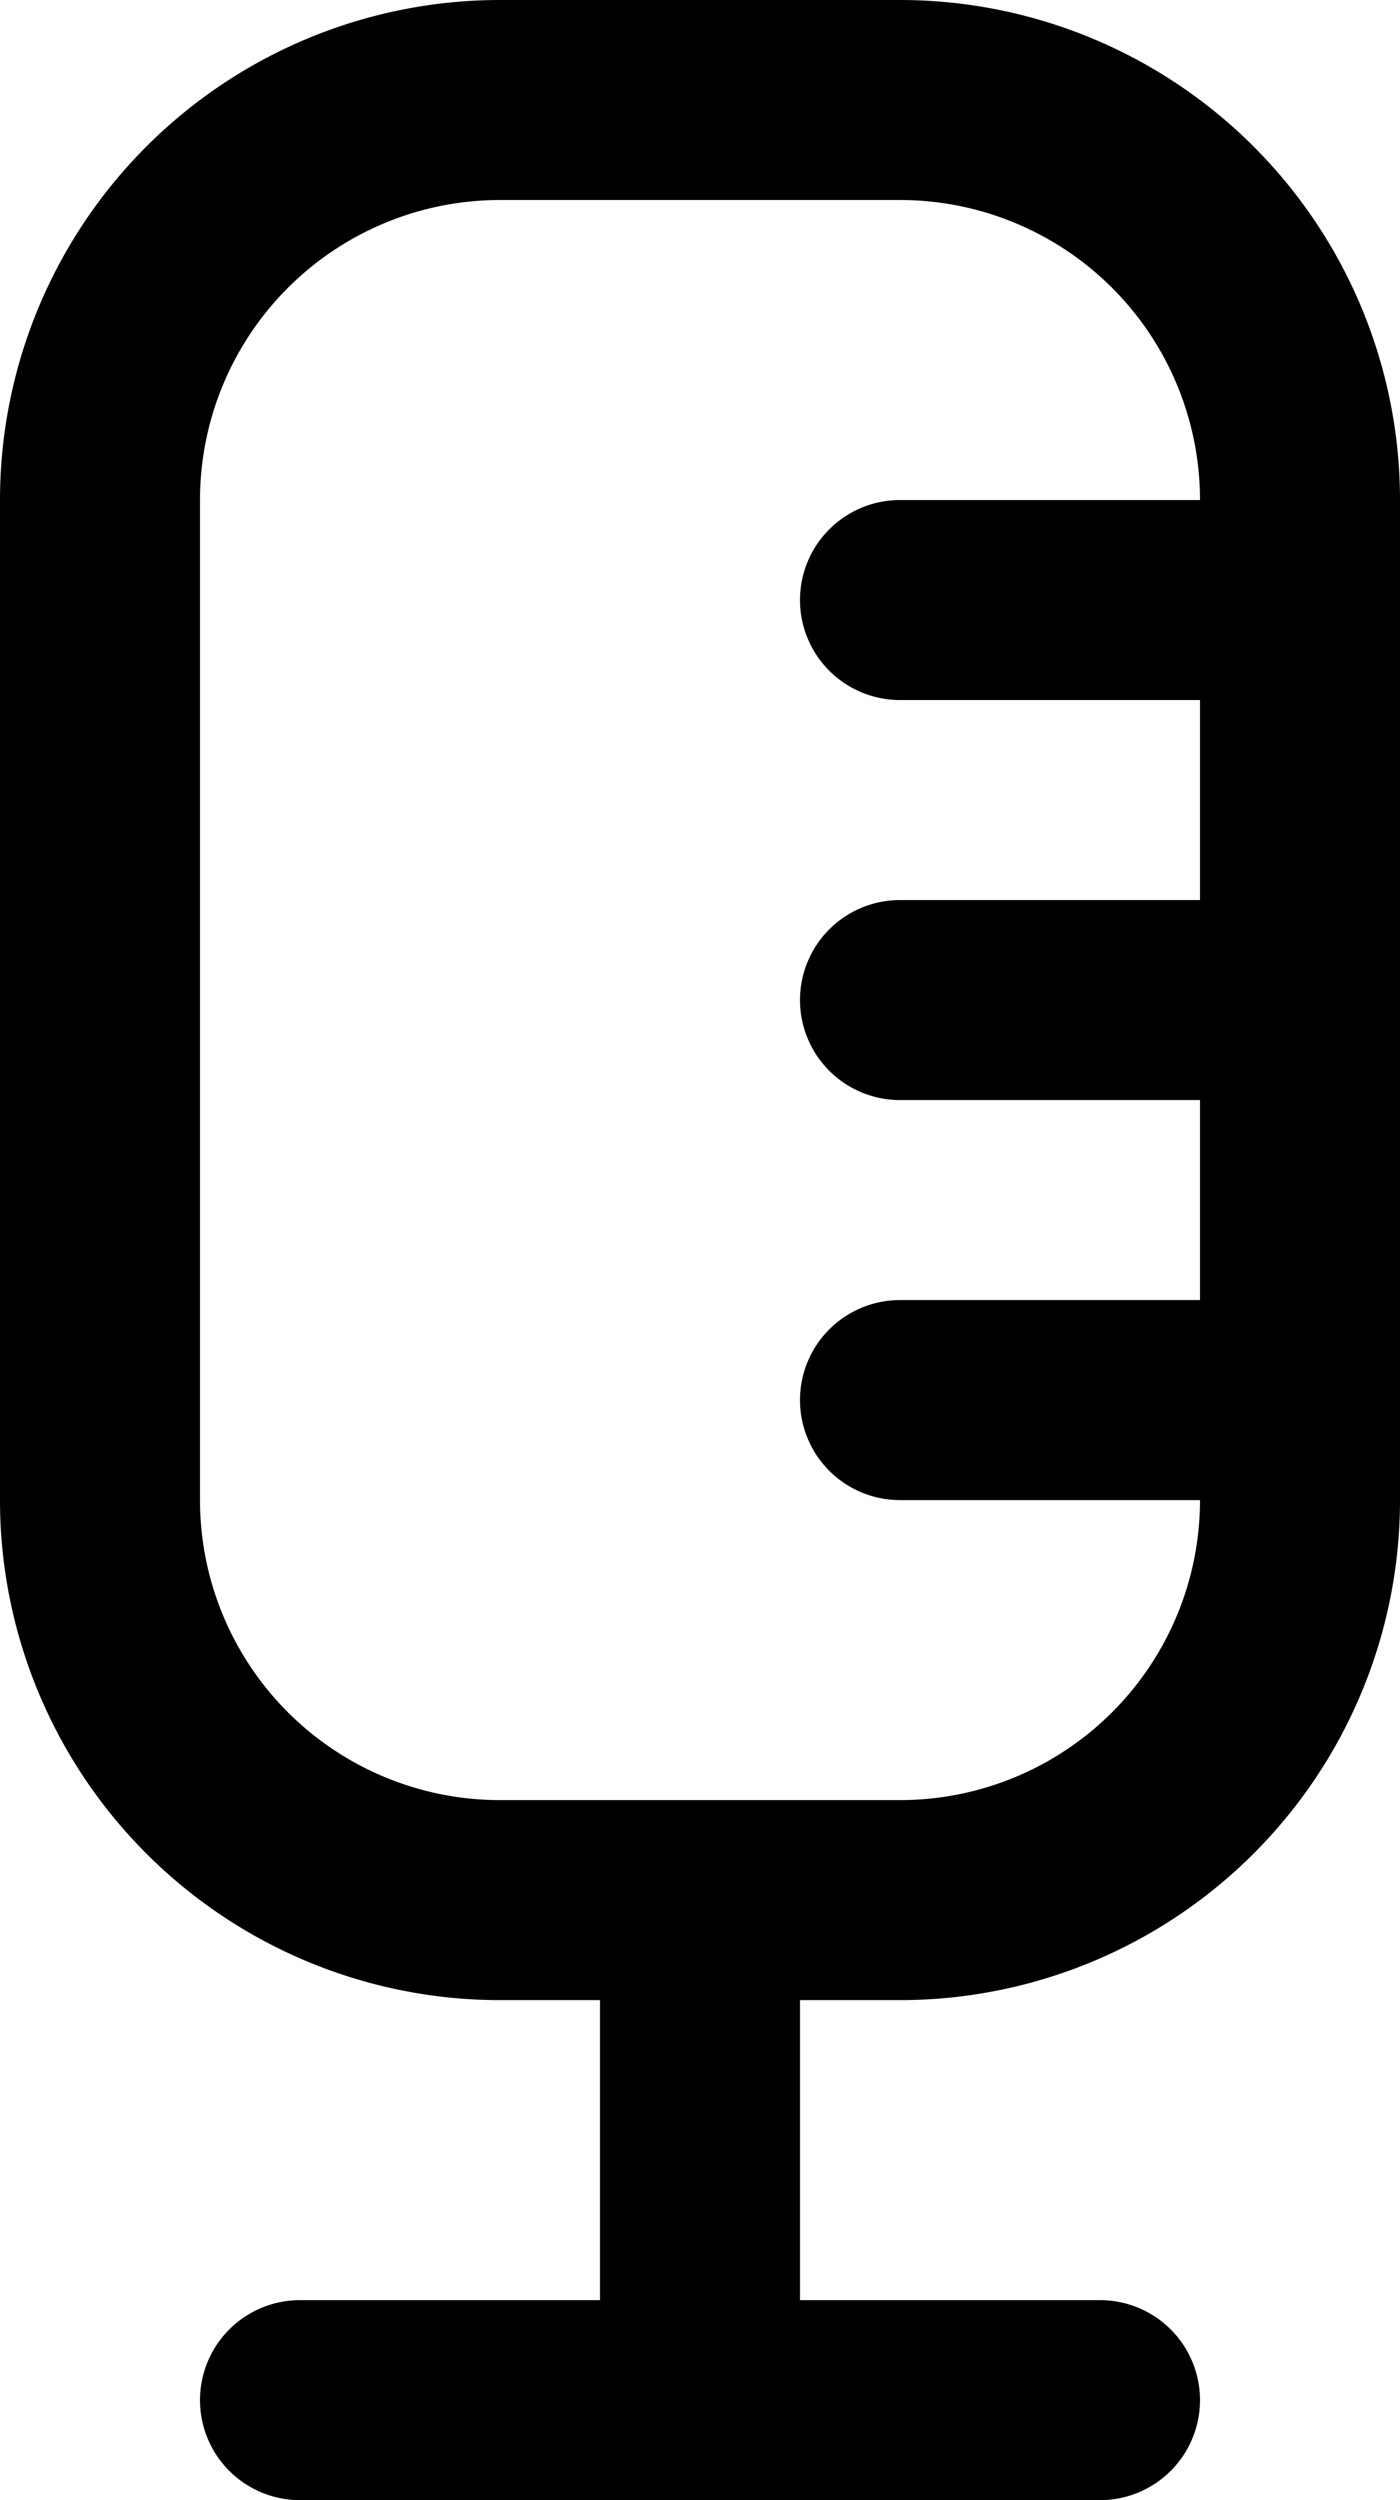 <svg xmlns="http://www.w3.org/2000/svg" width="14" height="25" viewBox="0 0 14 25">
  <path d="M773,367h-1v3h3a1,1,0,0,1,0,2h-8a1,1,0,0,1,0-2h3v-3h-1a5,5,0,0,1-5-5V352a5,5,0,0,1,5-5h4a5,5,0,0,1,5,5v10A5,5,0,0,1,773,367Zm3-15a3,3,0,0,0-3-3h-4a3,3,0,0,0-3,3v10a3,3,0,0,0,3,3h4a3,3,0,0,0,3-3V352Zm-3,2a1,1,0,0,1,0-2h5v2h-5Zm-1,7a1,1,0,0,1,1-1h5v2h-5A1,1,0,0,1,772,361Zm0-4a1,1,0,0,1,1-1h5v2h-5A1,1,0,0,1,772,357Z" transform="translate(-764 -347)"/>
</svg>
